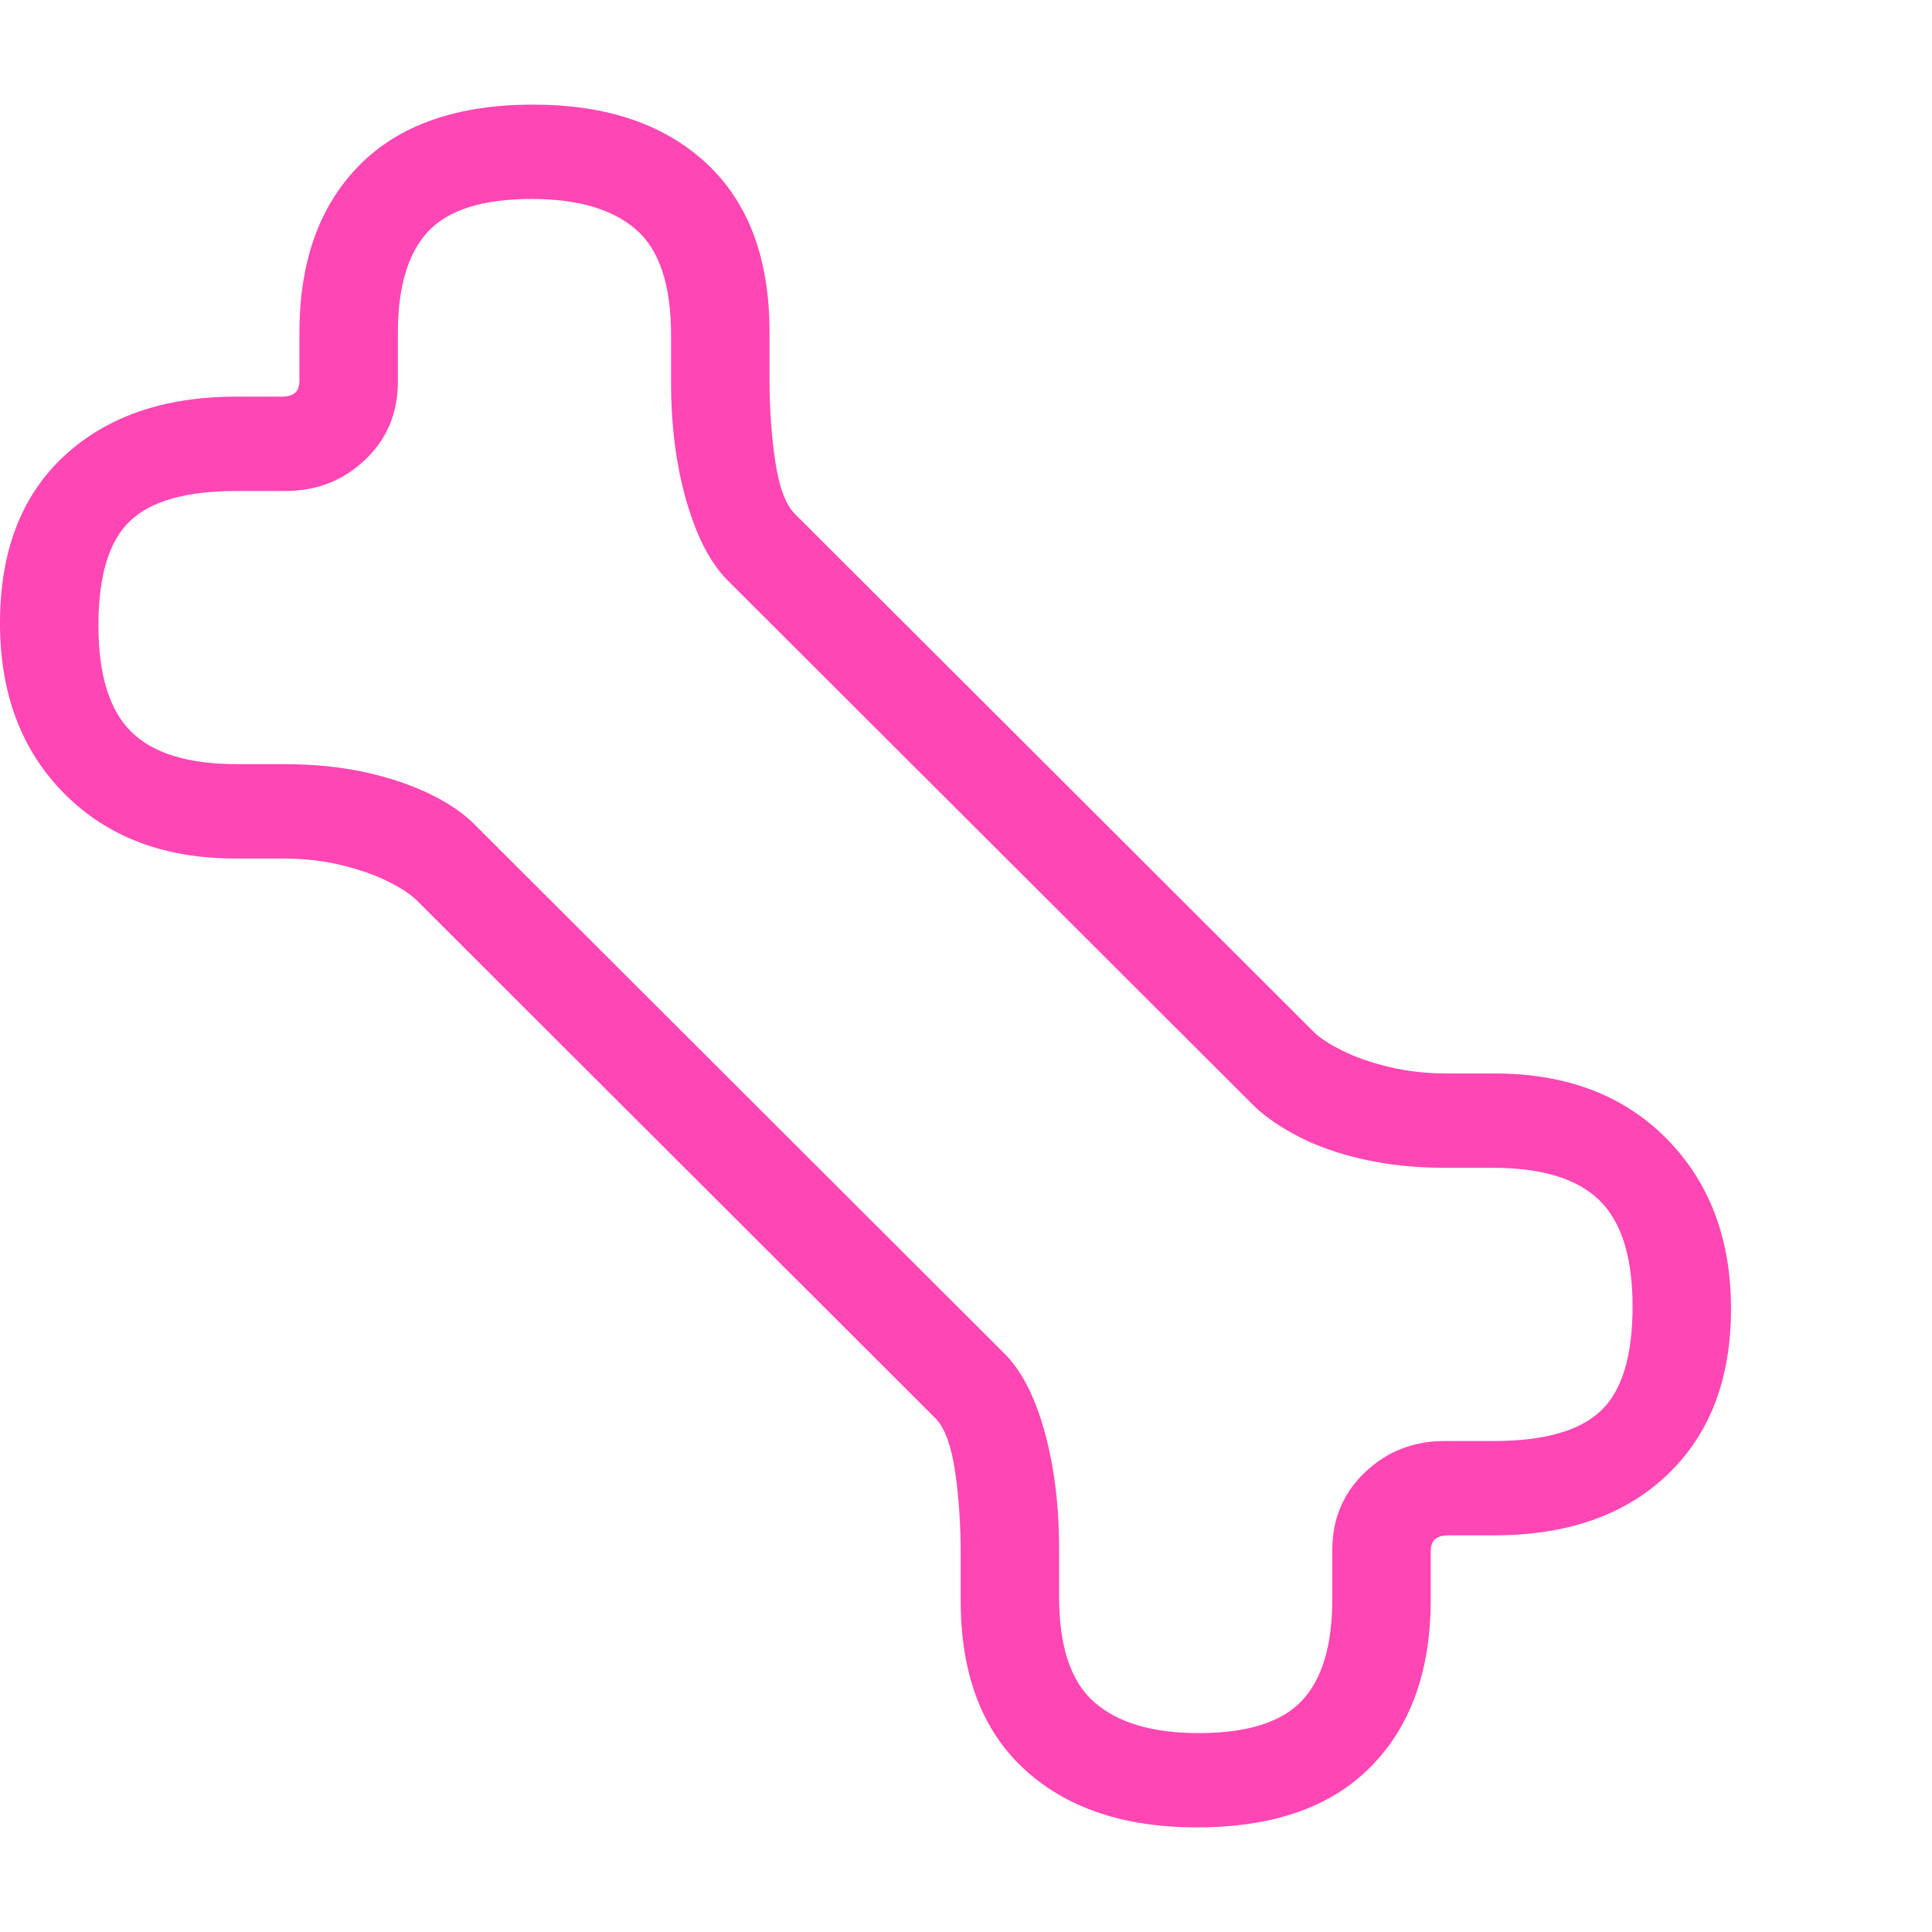 <svg version="1.1" xmlns="http://www.w3.org/2000/svg" style="fill:rgba(0,0,0,1.0)" width="256" height="256" viewBox="0 0 36.797 32.812"><path fill="rgb(255, 70, 180)" d="M22.797 32.812 C21.401 32.812 20.302 32.44 19.5 31.695 C18.698 30.951 18.297 29.88 18.297 28.484 L18.297 27.578 C18.297 27.026 18.26 26.505 18.188 26.016 C18.115 25.526 17.99 25.193 17.812 25.016 L7.938 15.156 C7.823 15.042 7.641 14.922 7.391 14.797 C7.141 14.672 6.844 14.568 6.5 14.484 C6.156 14.401 5.786 14.359 5.391 14.359 L4.484 14.359 C3.13 14.359 2.044 13.948 1.227 13.125 C0.409 12.302 0 11.219 0 9.875 C0 8.51 0.406 7.451 1.219 6.695 C2.031 5.94 3.125 5.562 4.5 5.562 L5.359 5.562 C5.474 5.562 5.56 5.539 5.617 5.492 C5.674 5.445 5.703 5.365 5.703 5.25 L5.703 4.344 C5.703 2.99 6.083 1.927 6.844 1.156 C7.604 0.385 8.708 -0 10.156 -0 C11.552 -0 12.651 0.372 13.453 1.117 C14.255 1.862 14.656 2.932 14.656 4.328 L14.656 5.234 C14.656 5.786 14.693 6.307 14.766 6.797 C14.839 7.286 14.964 7.62 15.141 7.797 L25.016 17.656 C25.13 17.771 25.312 17.891 25.562 18.016 C25.813 18.141 26.109 18.245 26.453 18.328 C26.797 18.411 27.167 18.453 27.562 18.453 L28.469 18.453 C29.833 18.453 30.924 18.867 31.742 19.695 C32.56 20.523 32.969 21.604 32.969 22.938 C32.969 24.271 32.565 25.323 31.758 26.094 C30.951 26.865 29.849 27.25 28.453 27.25 L27.594 27.25 C27.479 27.25 27.393 27.273 27.336 27.32 C27.279 27.367 27.25 27.448 27.25 27.562 L27.25 28.469 C27.25 29.823 26.87 30.885 26.109 31.656 C25.349 32.427 24.245 32.812 22.797 32.812 Z M22.828 31.016 C23.755 31.016 24.411 30.81 24.797 30.398 C25.182 29.987 25.375 29.344 25.375 28.469 L25.375 27.531 C25.375 26.937 25.583 26.443 26 26.047 C26.417 25.651 26.922 25.453 27.516 25.453 L28.453 25.453 C29.401 25.453 30.078 25.263 30.484 24.883 C30.891 24.503 31.094 23.839 31.094 22.891 C31.094 21.953 30.883 21.279 30.461 20.867 C30.039 20.456 29.365 20.25 28.438 20.25 L27.531 20.25 C26.979 20.25 26.466 20.198 25.992 20.094 C25.518 19.99 25.104 19.846 24.75 19.664 C24.396 19.482 24.109 19.286 23.891 19.078 L13.844 9.047 C13.521 8.714 13.263 8.211 13.07 7.539 C12.878 6.867 12.781 6.12 12.781 5.297 L12.781 4.391 C12.781 3.432 12.557 2.76 12.109 2.375 C11.661 1.99 11 1.797 10.125 1.797 C9.198 1.797 8.542 2.003 8.156 2.414 C7.771 2.826 7.578 3.469 7.578 4.344 L7.578 5.281 C7.578 5.875 7.37 6.37 6.953 6.766 C6.536 7.161 6.031 7.359 5.438 7.359 L4.5 7.359 C3.552 7.359 2.878 7.549 2.477 7.93 C2.076 8.31 1.875 8.974 1.875 9.922 C1.875 10.859 2.083 11.534 2.5 11.945 C2.917 12.357 3.589 12.562 4.516 12.562 L5.422 12.562 C5.984 12.562 6.5 12.615 6.969 12.719 C7.438 12.823 7.852 12.964 8.211 13.141 C8.57 13.318 8.854 13.516 9.062 13.734 L19.109 23.766 C19.443 24.089 19.703 24.586 19.891 25.258 C20.078 25.93 20.172 26.682 20.172 27.516 L20.172 28.422 C20.172 29.37 20.396 30.039 20.844 30.43 C21.292 30.82 21.953 31.016 22.828 31.016 Z M36.797 27.344" /></svg>